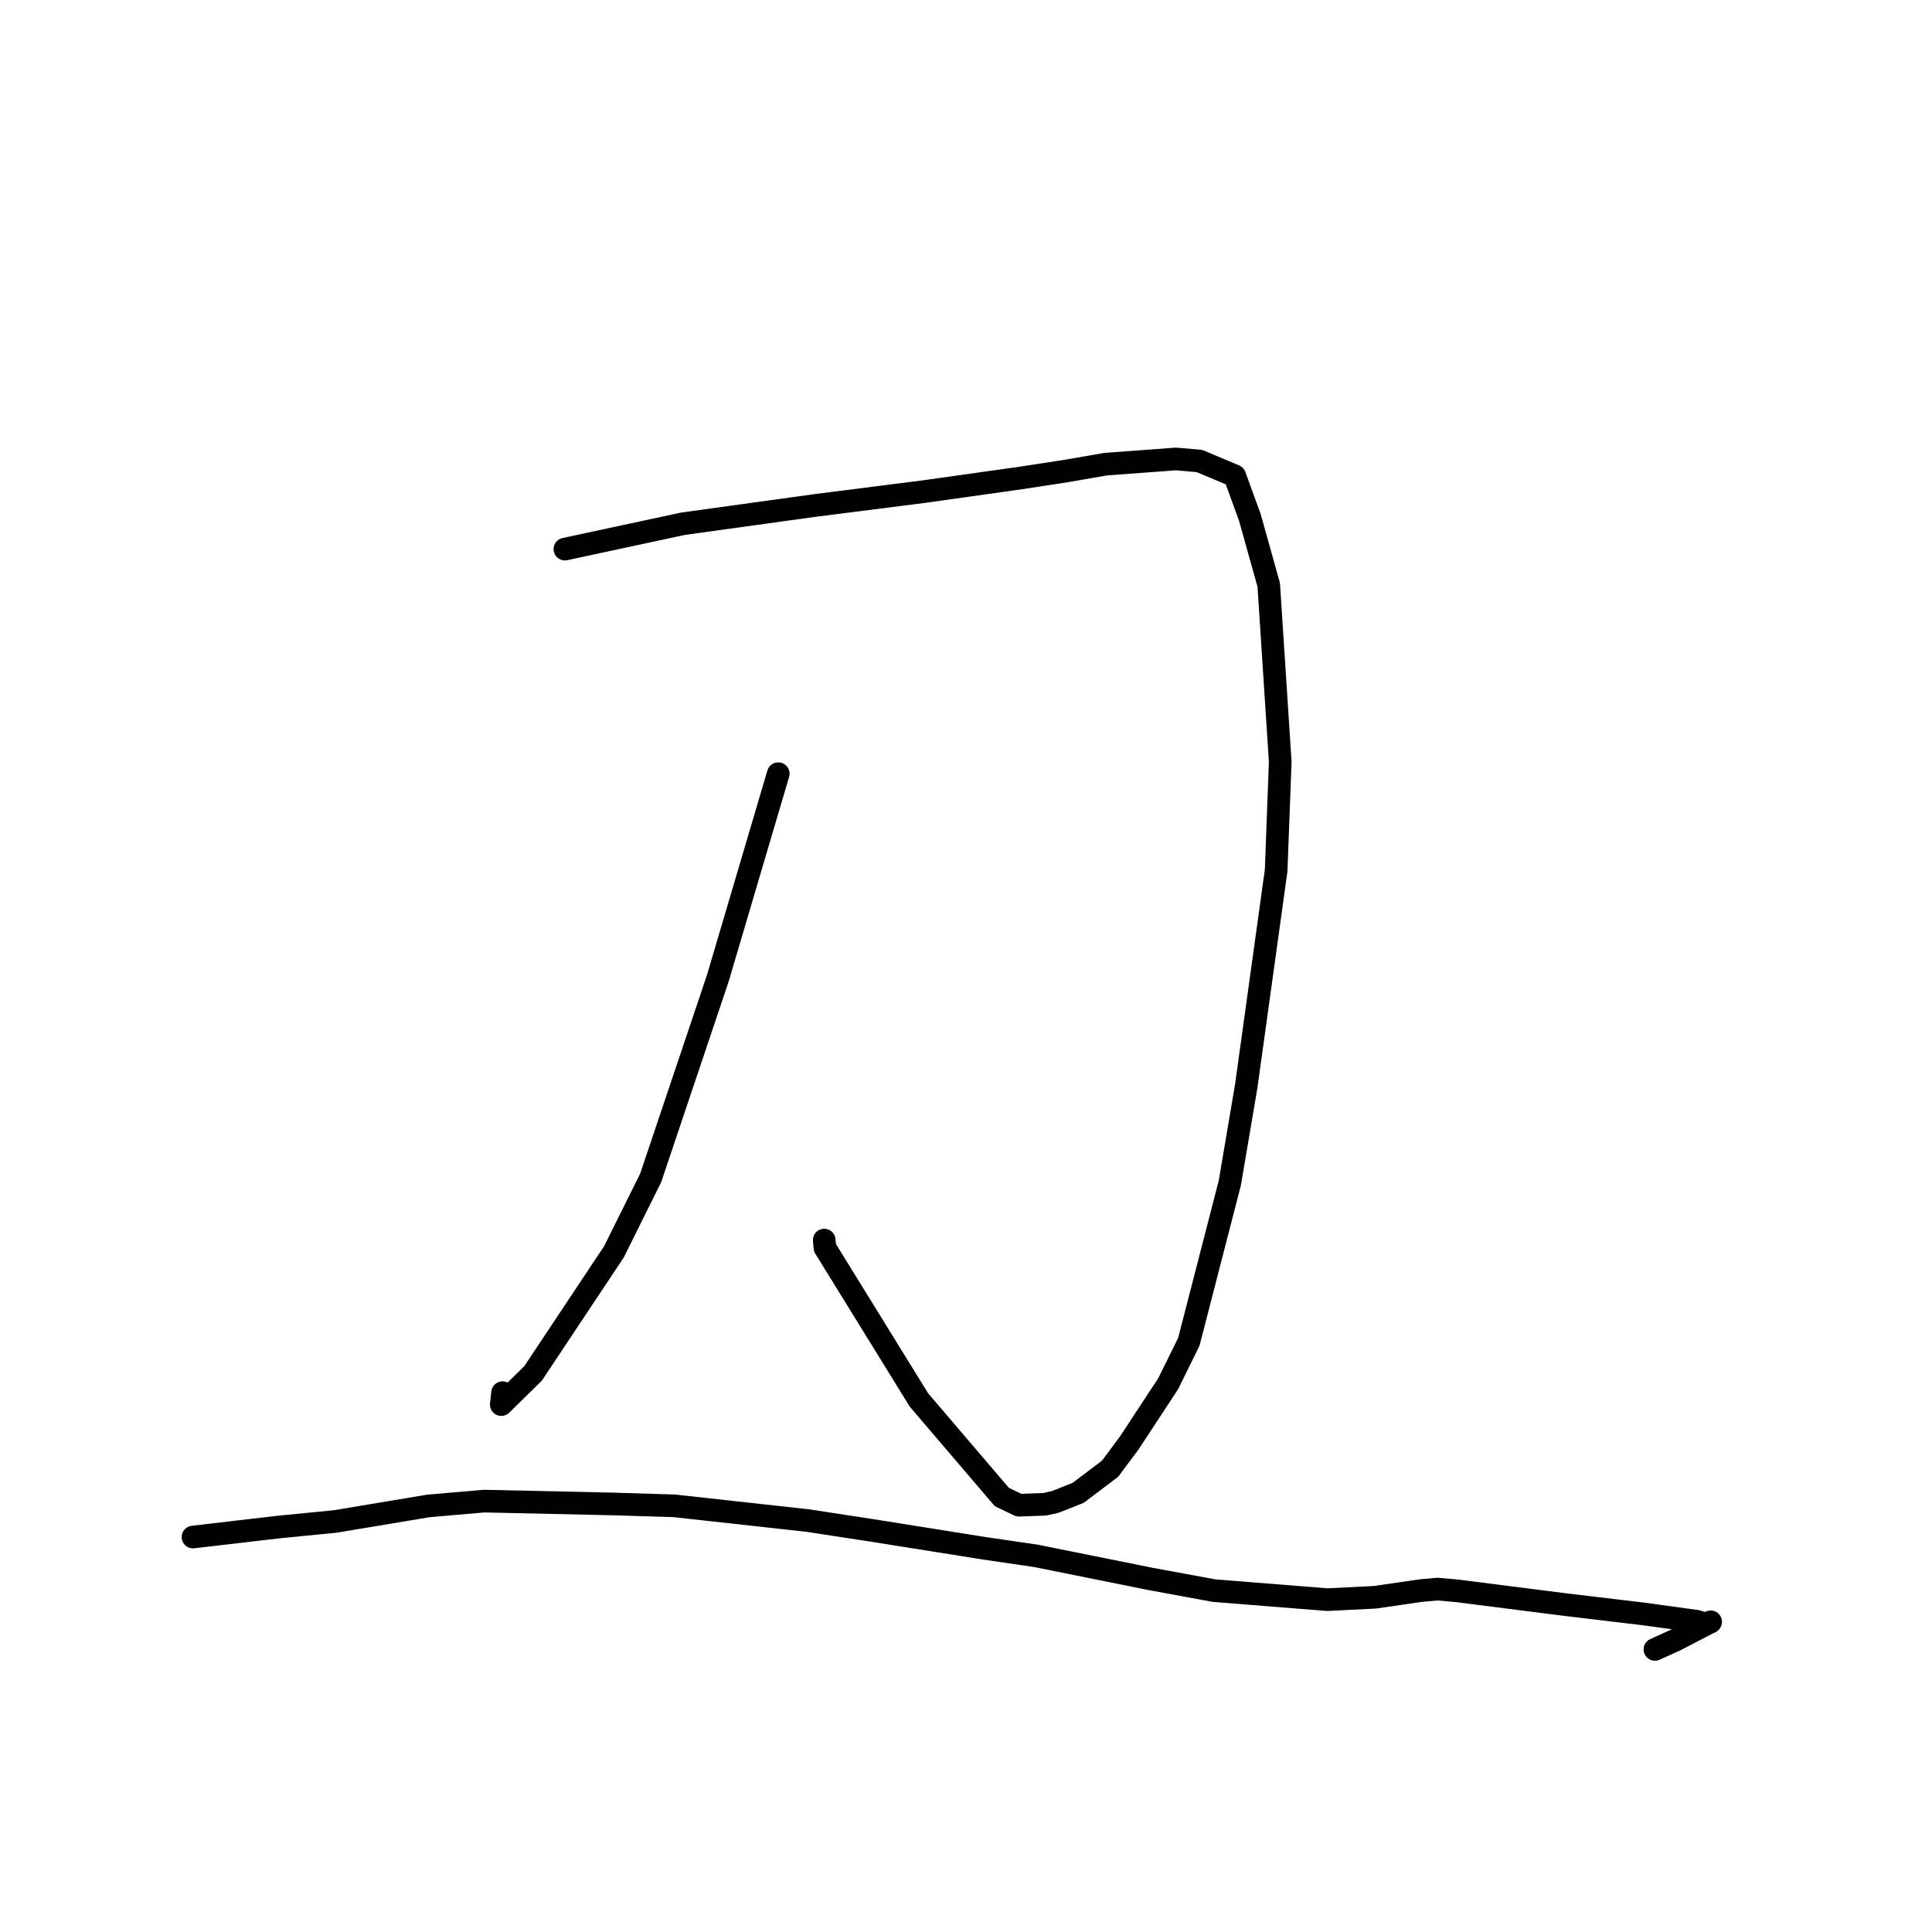 <?xml version="1.0" standalone="no"?>
    <svg width="256" height="256" xmlns="http://www.w3.org/2000/svg" version="1.1">
    <polyline stroke="black" stroke-width="3" stroke-linecap="round" fill="transparent" stroke-linejoin="round" points="74.853 72.759 82.684 71.078 90.516 69.396 107.831 66.999 122.514 65.13 135.437 63.309 141.322 62.404 146.53 61.5 155.839 60.815 158.935 61.085 163.607 63.049 165.62 68.586 168.114 77.5 169.637 100.933 169.095 115.35 165.126 143.96 162.955 156.76 157.528 177.791 154.788 183.353 149.629 191.204 147.088 194.617 142.86 197.813 139.834 199.009 138.434 199.324 135.018 199.45 132.749 198.363 121.759 185.495 109.308 165.329 109.215 164.318 " />
        <polyline stroke="black" stroke-width="3" stroke-linecap="round" fill="transparent" stroke-linejoin="round" points="103.122 102.519 99.115 116.082 95.107 129.646 86.224 156.063 81.349 165.873 70.634 181.987 66.423 186.117 66.591 184.535 " />
        <polyline stroke="black" stroke-width="3" stroke-linecap="round" fill="transparent" stroke-linejoin="round" points="25.576 203.666 31.244 203.003 36.912 202.341 44.425 201.602 56.758 199.544 64.141 198.905 81.348 199.286 89.351 199.531 106.945 201.471 115.531 202.784 130.441 205.16 137.276 206.16 152.448 209.215 160.892 210.77 175.897 211.962 182.178 211.648 188.261 210.764 190.475 210.564 193.015 210.789 207.484 212.628 217.808 213.859 224.843 214.829 226.023 215.174 226.621 214.957 226.672 214.901 221.986 217.334 219.286 218.554 " />
        </svg>